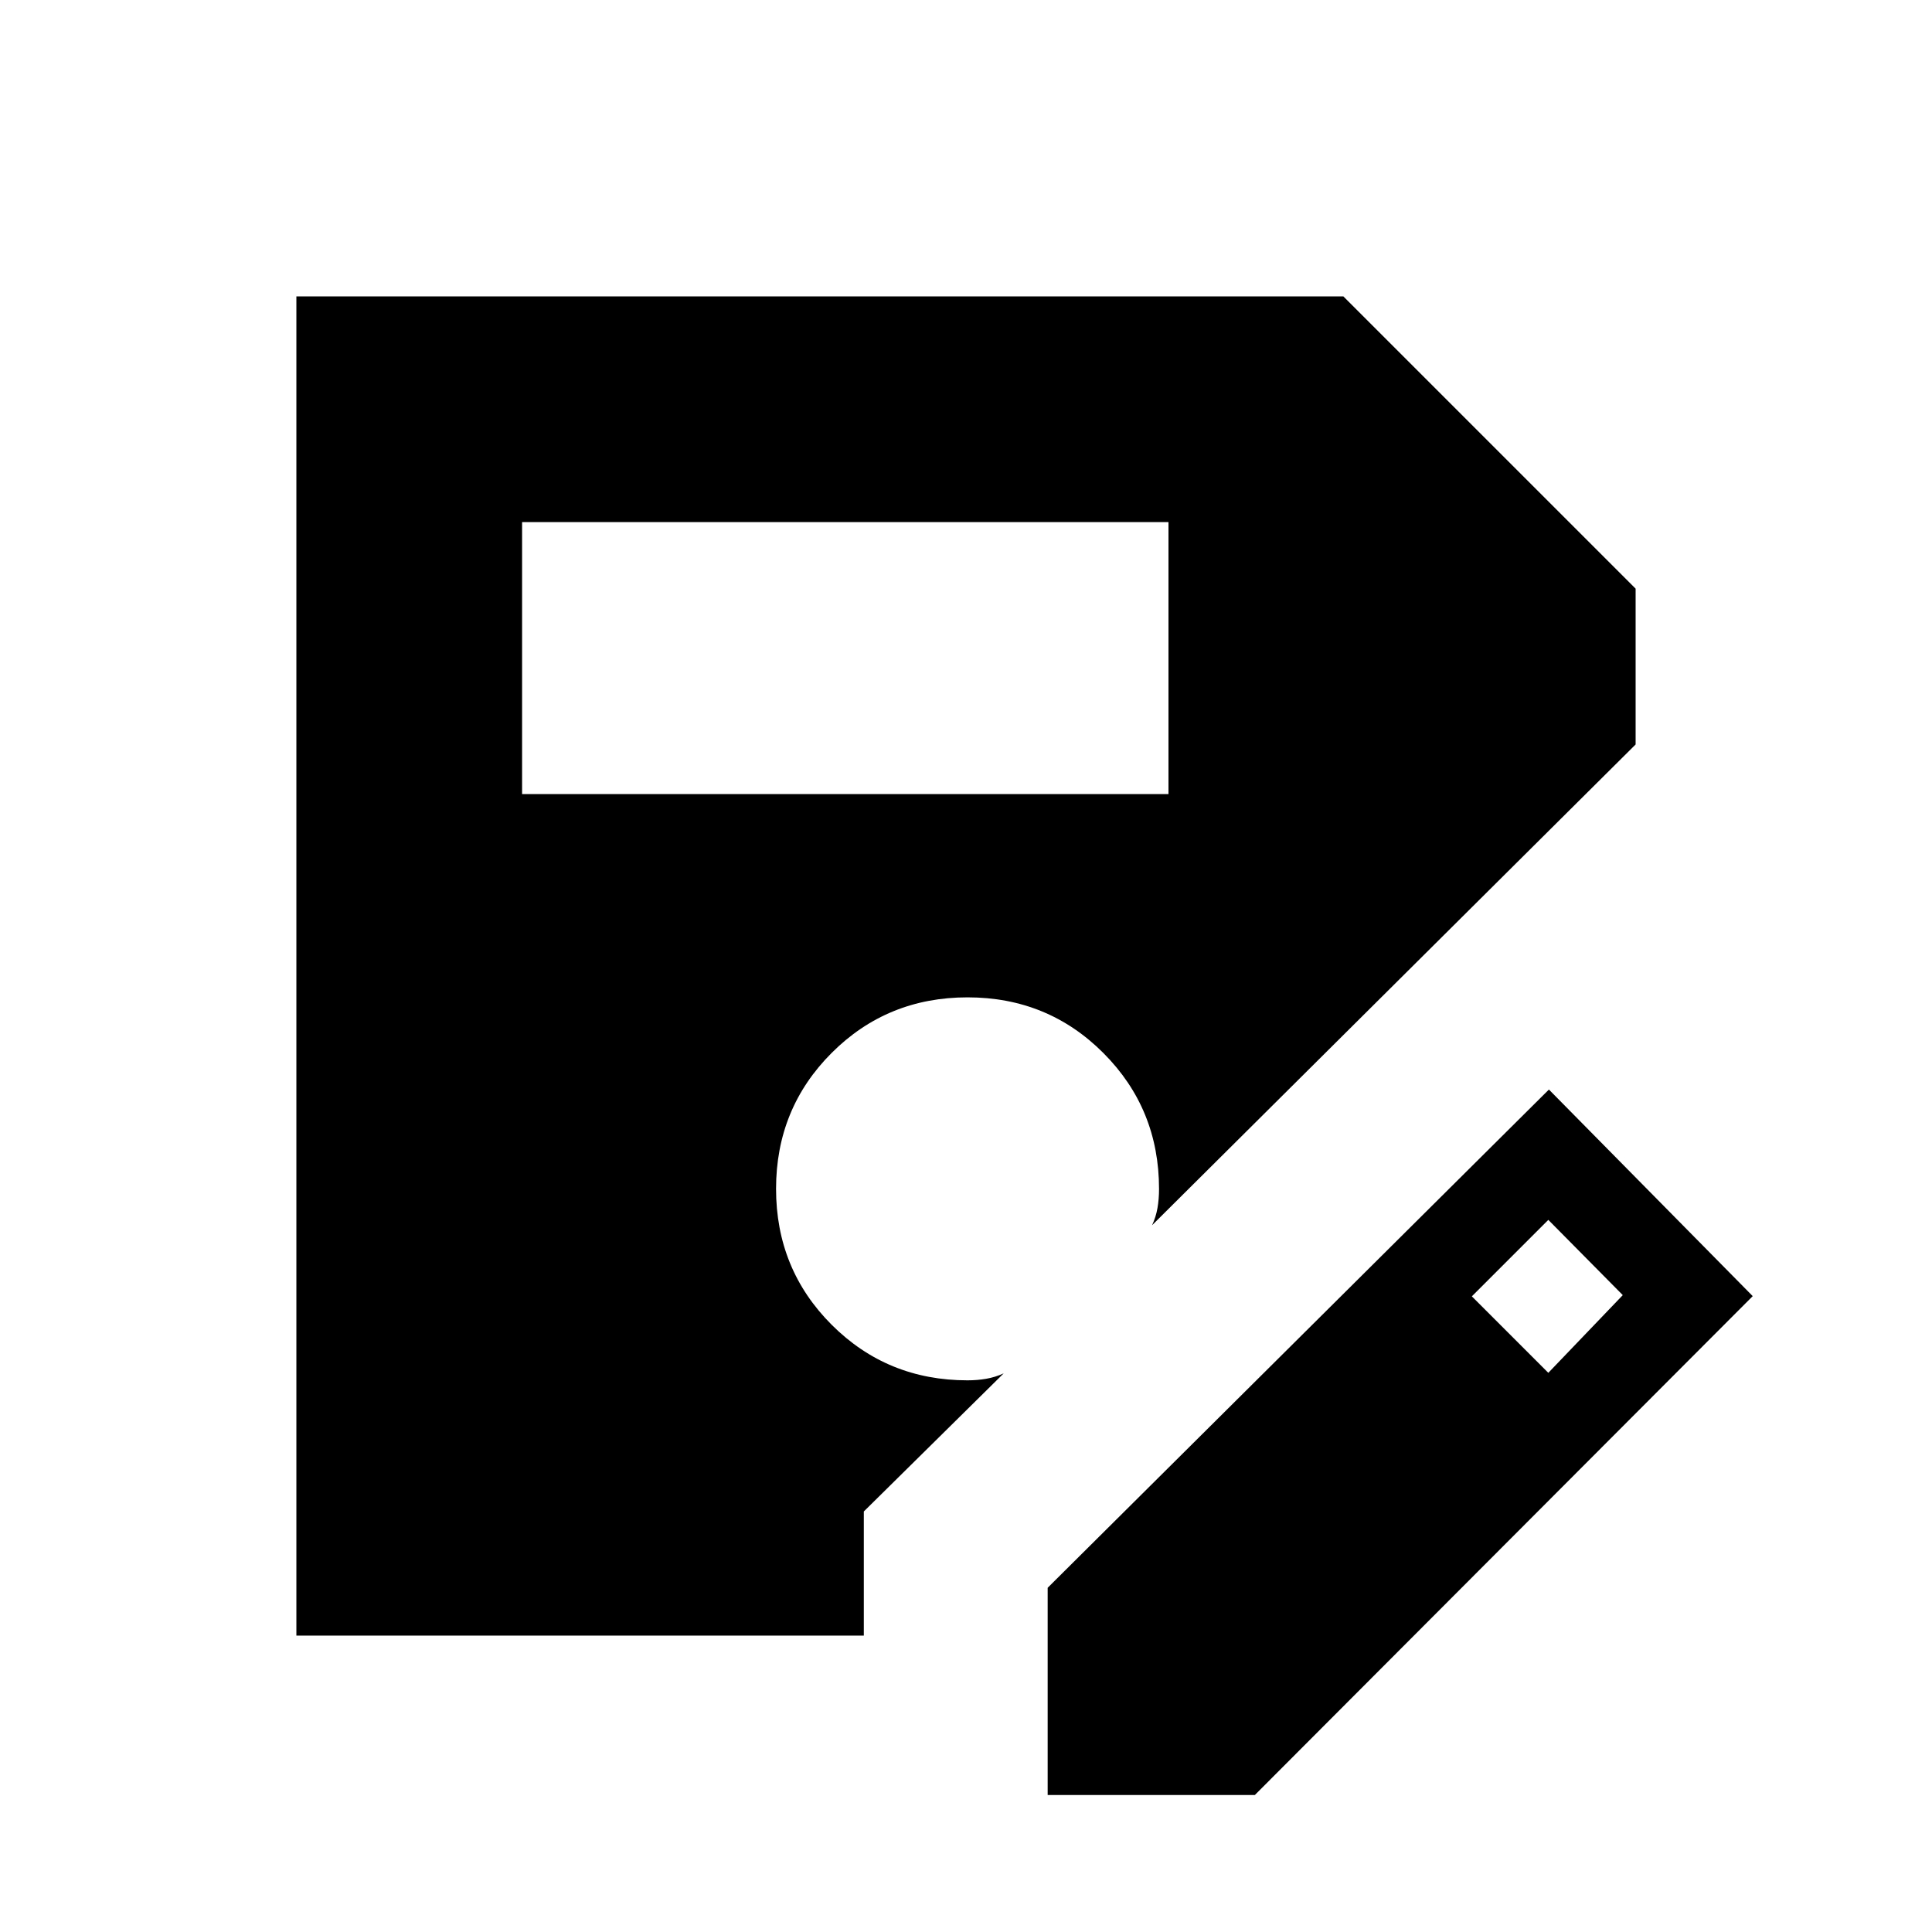 <svg xmlns="http://www.w3.org/2000/svg" height="24" viewBox="0 -960 960 960" width="24"><path d="M520.58-68.08v-102.96l249.07-247.57 101.27 102.65L623.54-68.08H520.58ZM259.42-565.42h321.19v-135.16H259.42v135.16Zm509.93 287.57 37-38.61-37-37.39-38 38 38 38ZM429.23-147.27H147.27v-665.46H667.5L812.73-667.5v77.42L572.46-351.19q1.92-4.12 2.69-8.56t.77-9.44q0-39.83-27.62-67.53-27.63-27.7-67.53-27.7-39.9 0-67.53 27.62-27.62 27.63-27.62 67.53 0 39.9 27.62 67.53 27.63 27.62 67.53 27.62 4.83 0 9.27-.77 4.44-.77 8.69-2.69l-69.5 68.62v61.69Z"/></svg>